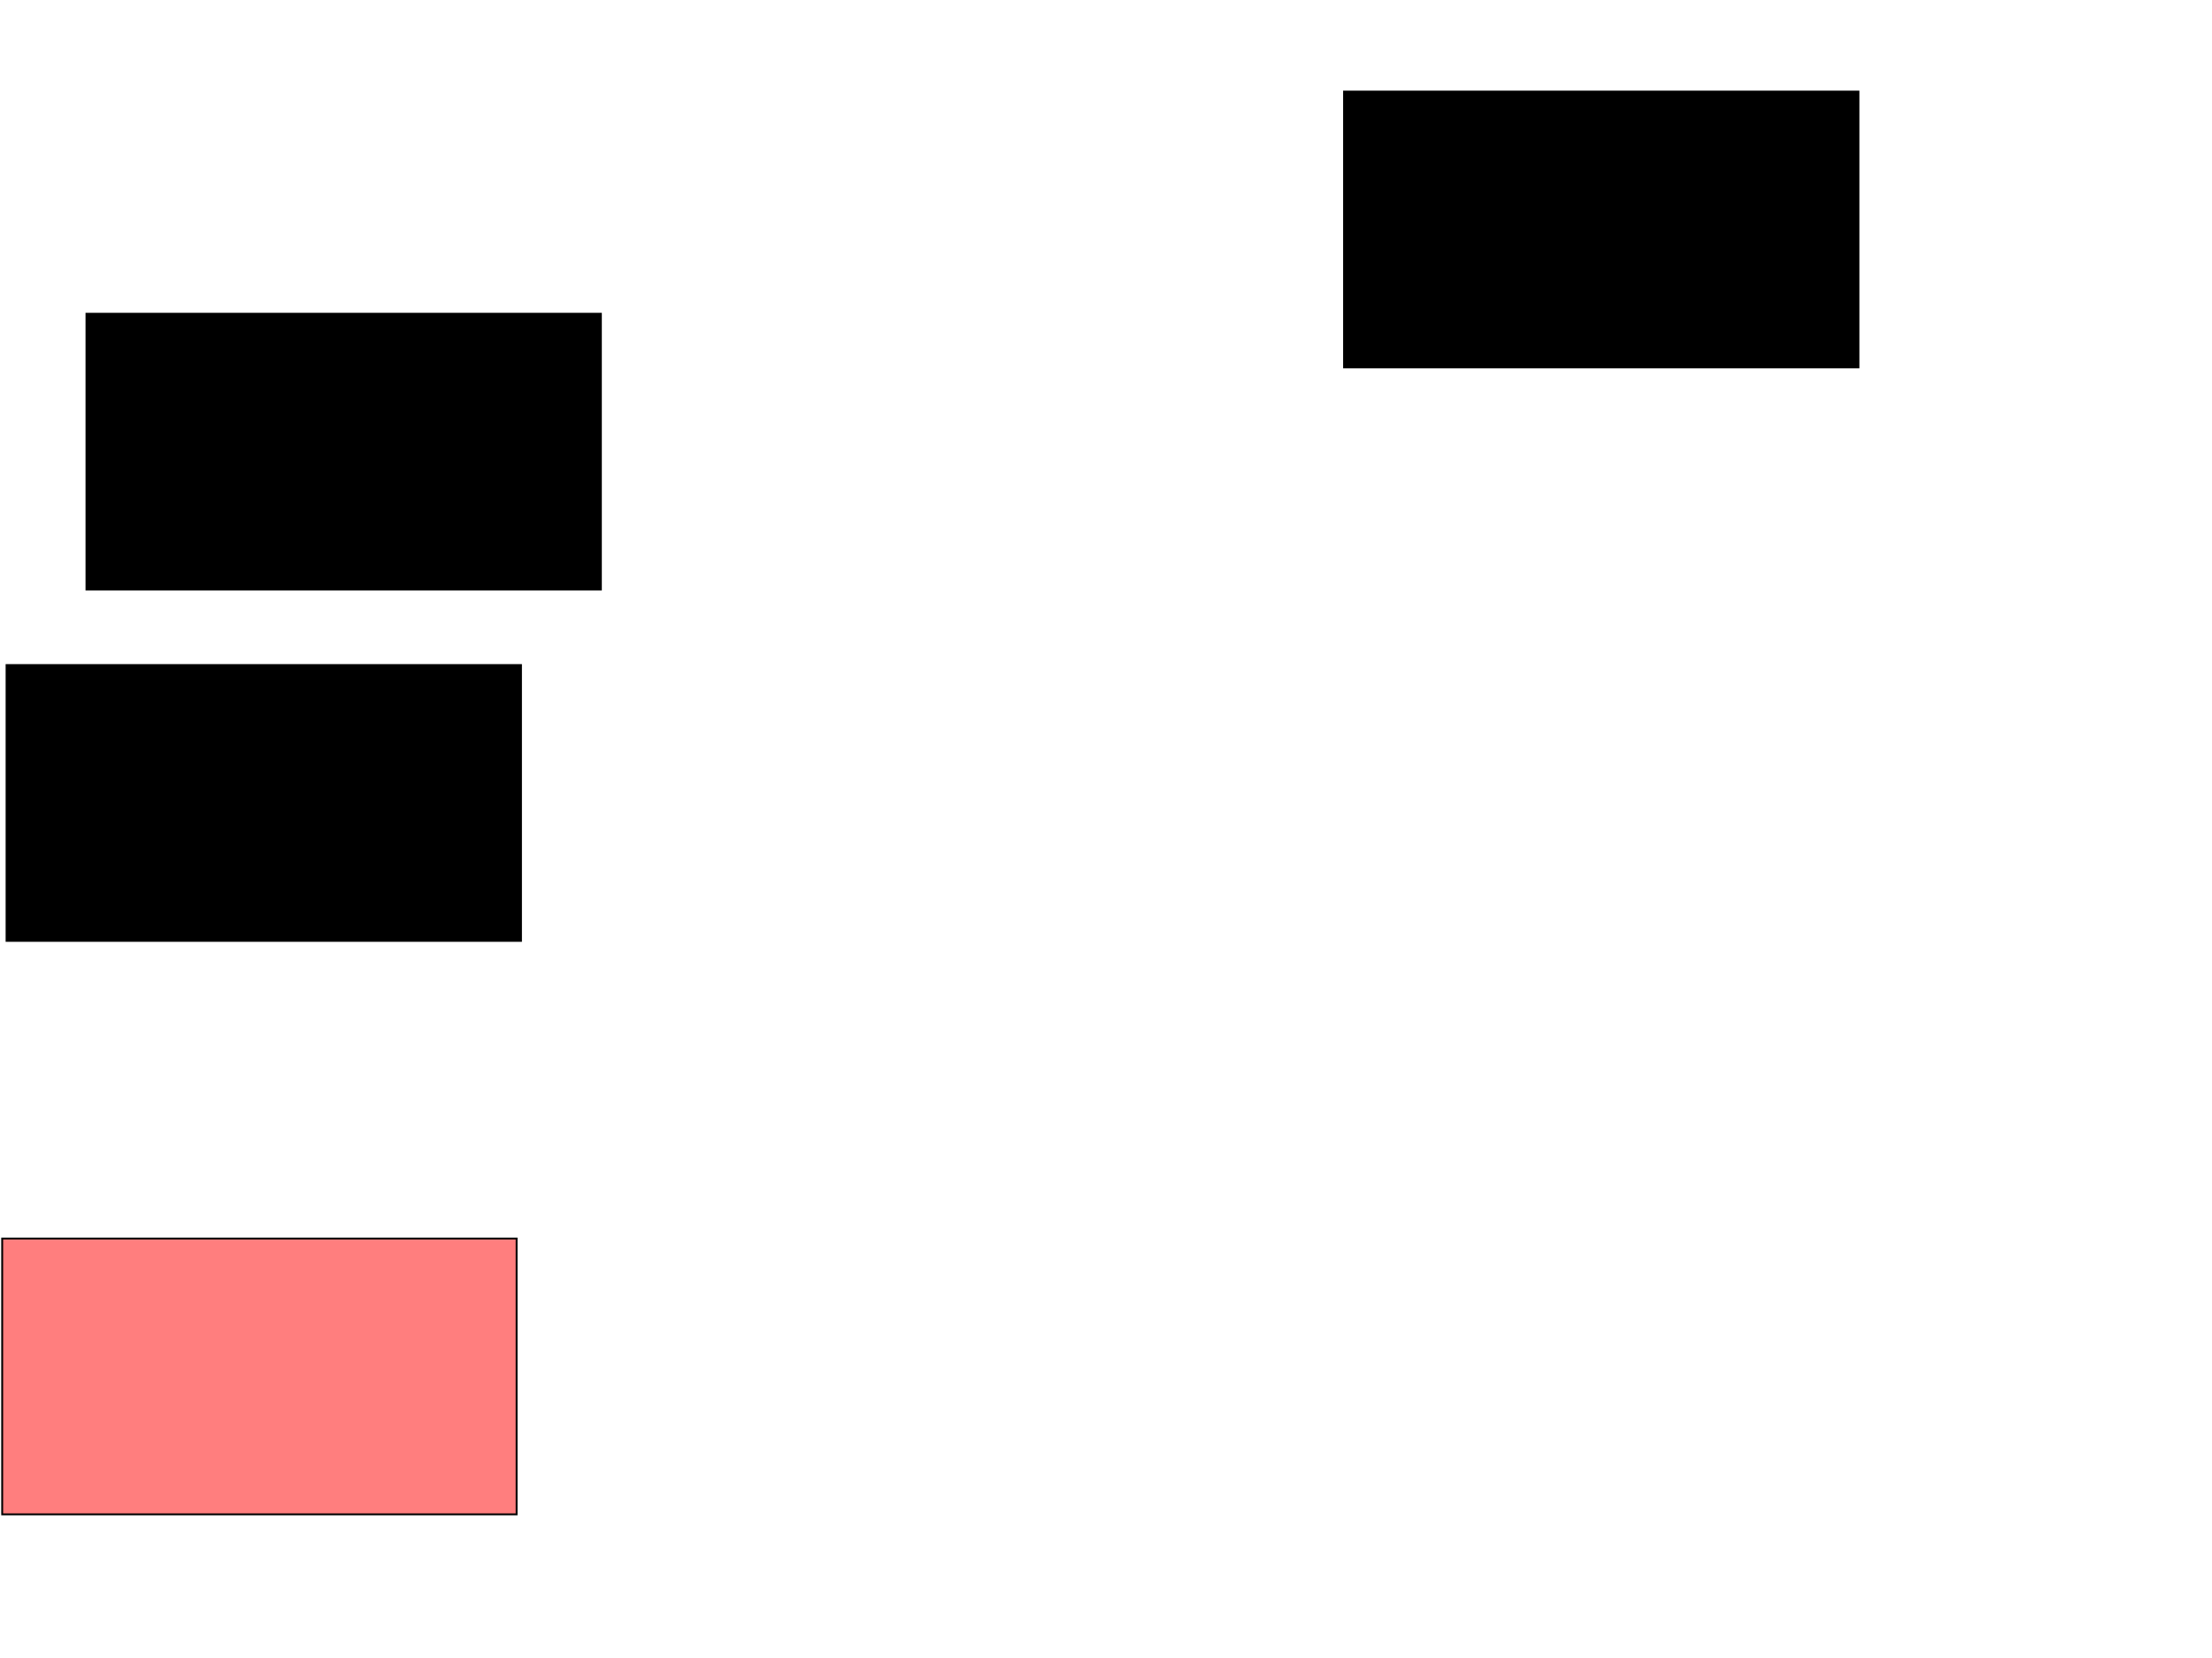 <svg xmlns="http://www.w3.org/2000/svg" width="1175" height="881">
 <!-- Created with Image Occlusion Enhanced -->
 <g>
  <title>Labels</title>
 </g>
 <g>
  <title>Masks</title>
  <rect id="36c219defbbb4884ac04d5917adea05c-ao-1" height="146.512" width="273.256" y="166.674" x="45.93" stroke="#000000" fill="#0"/>
  <rect id="36c219defbbb4884ac04d5917adea05c-ao-2" height="146.512" width="273.256" y="48.651" x="713.953" stroke="#000000" fill="#0"/>
  <rect id="36c219defbbb4884ac04d5917adea05c-ao-3" height="146.512" width="273.256" y="657.954" x="1.163" stroke="#000000" fill="#FF7E7E" class="qshape"/>
  <rect id="36c219defbbb4884ac04d5917adea05c-ao-4" height="146.512" width="273.256" y="353.302" x="3.488" stroke="#000000" fill="#0"/>
 </g>
</svg>